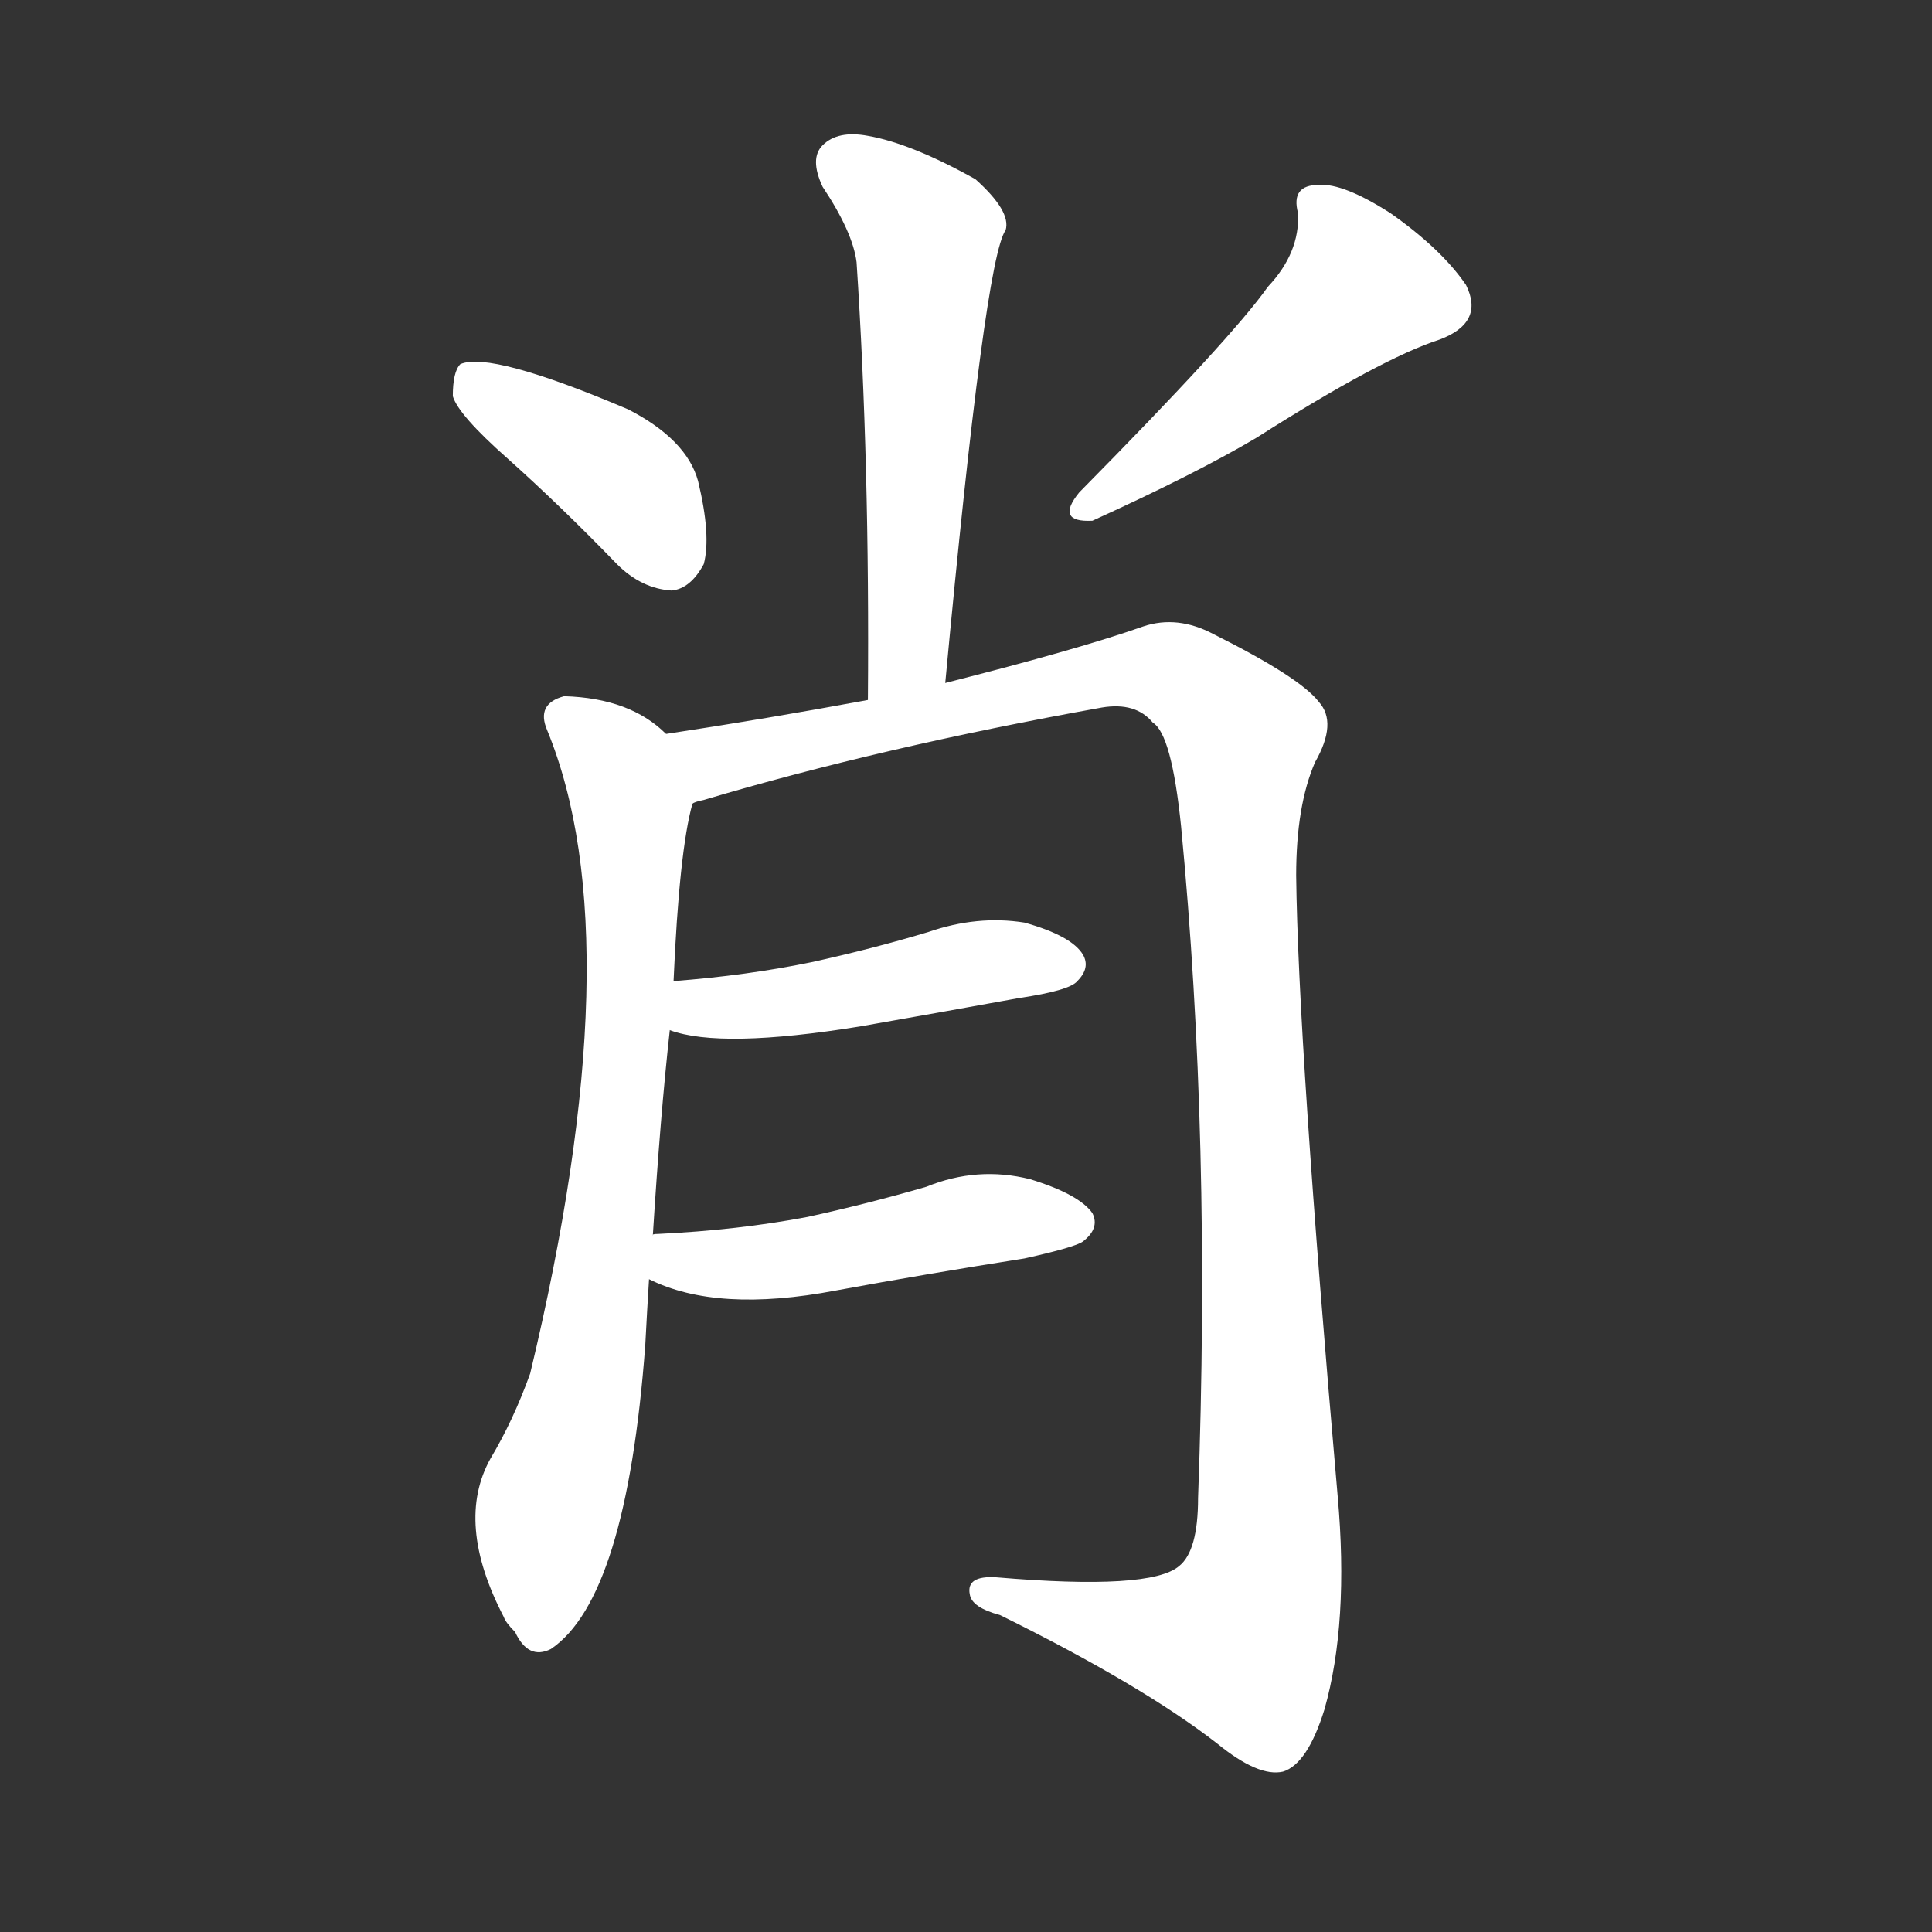 <svg version="1.1" viewBox="0 0 1024 1024" xmlns="http://www.w3.org/2000/svg">
  <rect x="0" y="0" width="1024" height="1024" fill="#333333" stroke="none"/>
  <g transform="scale(1, -1) translate(0, -900)">
    <style type="text/css">
        .stroke1 {fill: #FFFFFF;}
        .stroke2 {fill: #FFFFFF;}
        .stroke3 {fill: #FFFFFF;}
        .stroke4 {fill: #FFFFFF;}
        .stroke5 {fill: #FFFFFF;}
        .stroke6 {fill: #FFFFFF;}
        .stroke7 {fill: #FFFFFF;}
        .stroke8 {fill: #FFFFFF;}
        .stroke9 {fill: #FFFFFF;}
        .stroke10 {fill: #FFFFFF;}
        .stroke11 {fill: #FFFFFF;}
        .stroke12 {fill: #FFFFFF;}
        .stroke13 {fill: #FFFFFF;}
        .stroke14 {fill: #FFFFFF;}
        .stroke15 {fill: #FFFFFF;}
        .stroke16 {fill: #FFFFFF;}
        .stroke17 {fill: #FFFFFF;}
        .stroke18 {fill: #FFFFFF;}
        .stroke19 {fill: #FFFFFF;}
        .stroke20 {fill: #FFFFFF;}
        text {
            font-family: Helvetica;
            font-size: 50px;
            fill: #FFFFFF;}
            paint-order: stroke;
            stroke: #000000;
            stroke-width: 4px;
            stroke-linecap: butt;
            stroke-linejoin: miter;
            font-weight: 800;
        }
    </style>

    <path d="M 501 538 Q 522 763 533 778 Q 536 788 517 805 Q 483 824 460 828 Q 444 831 436 823 Q 429 816 436 801 Q 452 777 454 761 Q 461 655 460 529 C 460 499 498 508 501 538 Z" class="stroke1"/>
    <path d="M 269 657 Q 297 632 327 601 Q 340 588 356 587 Q 366 588 373 601 Q 377 616 370 645 Q 364 667 333 683 Q 260 714 244 707 Q 240 703 240 690 Q 243 680 269 657 Z" class="stroke2"/>
    <path d="M 672 748 Q 653 721 572 639 Q 559 623 579 624 Q 634 649 666 668 Q 732 710 763 720 Q 787 729 777 749 Q 764 768 737 787 Q 712 803 699 802 Q 684 802 688 787 Q 689 766 672 748 Z" class="stroke3"/>
    <path d="M 346 245 Q 350 309 355 354 L 357 380 Q 360 449 367 474 C 372 497 372 497 353 511 Q 334 530 299 531 Q 284 527 290 513 Q 336 401 281 172 Q 272 147 260 127 Q 241 93 267 43 Q 268 40 273 35 Q 280 20 292 26 Q 332 53 342 187 Q 343 206 344 222 L 346 245 Z" class="stroke4"/>
    <path d="M 367 474 Q 368 475 373 476 Q 467 504 584 525 Q 602 528 611 517 Q 621 511 626 462 Q 642 296 635 106 Q 635 78 625 70 Q 610 57 528 64 Q 512 65 514 55 Q 515 48 530 44 Q 605 7 645 -24 Q 667 -42 680 -39 Q 693 -35 702 -6 Q 715 40 709 107 Q 688 347 687 436 Q 687 473 697 496 Q 709 517 699 528 Q 689 541 643 564 Q 624 574 606 568 Q 572 556 501 538 L 460 529 Q 406 519 353 511 C 323 506 338 465 367 474 Z" class="stroke5"/>
    <path d="M 355 354 Q 382 344 456 356 Q 496 363 540 371 Q 567 375 571 380 Q 578 387 574 394 Q 568 404 543 411 Q 518 415 492 406 Q 462 397 430 390 Q 396 383 357 380 C 327 378 326 362 355 354 Z" class="stroke6"/>
    <path d="M 344 222 Q 380 204 443 216 Q 492 225 543 233 Q 570 239 574 242 Q 583 249 579 257 Q 572 267 546 275 Q 518 282 491 271 Q 460 262 428 255 Q 391 248 349 246 Q 345 246 346 245 C 316 240 317 234 344 222 Z" class="stroke7"/>
</g></svg>